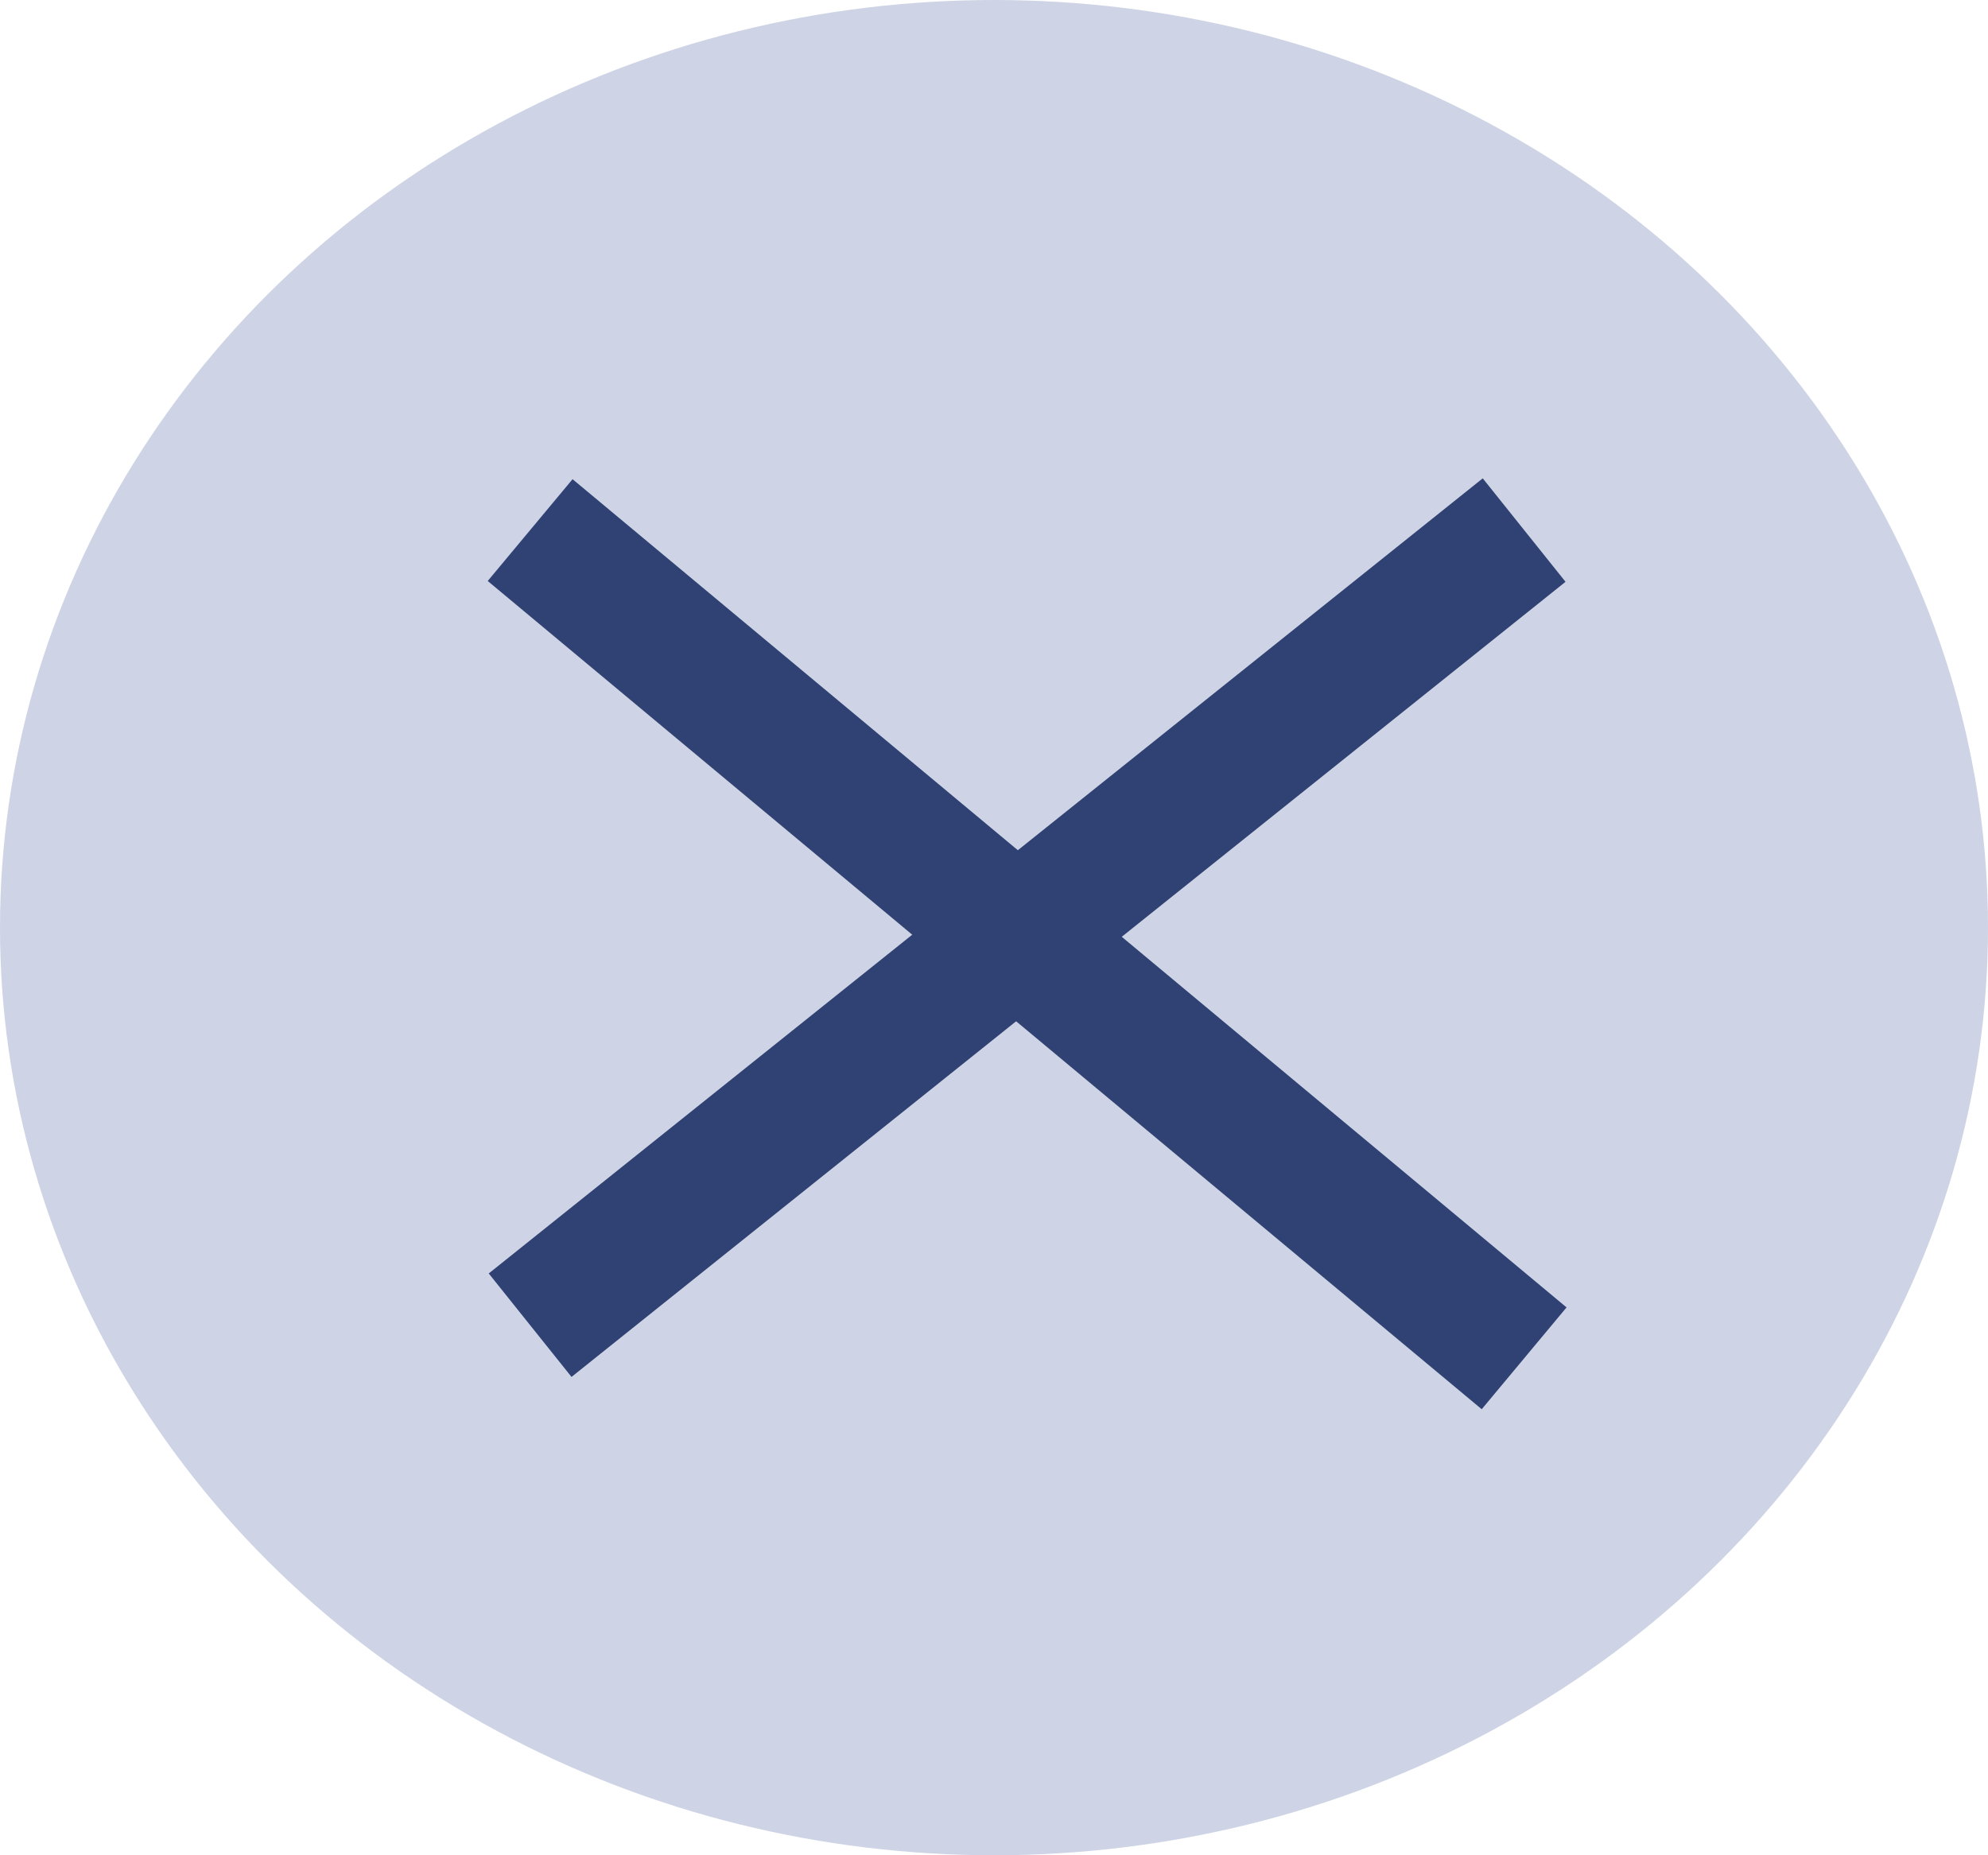<svg width="30" height="28" viewBox="0 0 30 28" fill="none" xmlns="http://www.w3.org/2000/svg">
<ellipse cx="15" cy="14" rx="15" ry="14" fill="#0A2B81" fill-opacity="0.2"/>
<path d="M8 8L23 20.5" stroke="#2F4273" stroke-width="2"/>
<path d="M23 8L8 20" stroke="#2F4273" stroke-width="2"/>
</svg>

